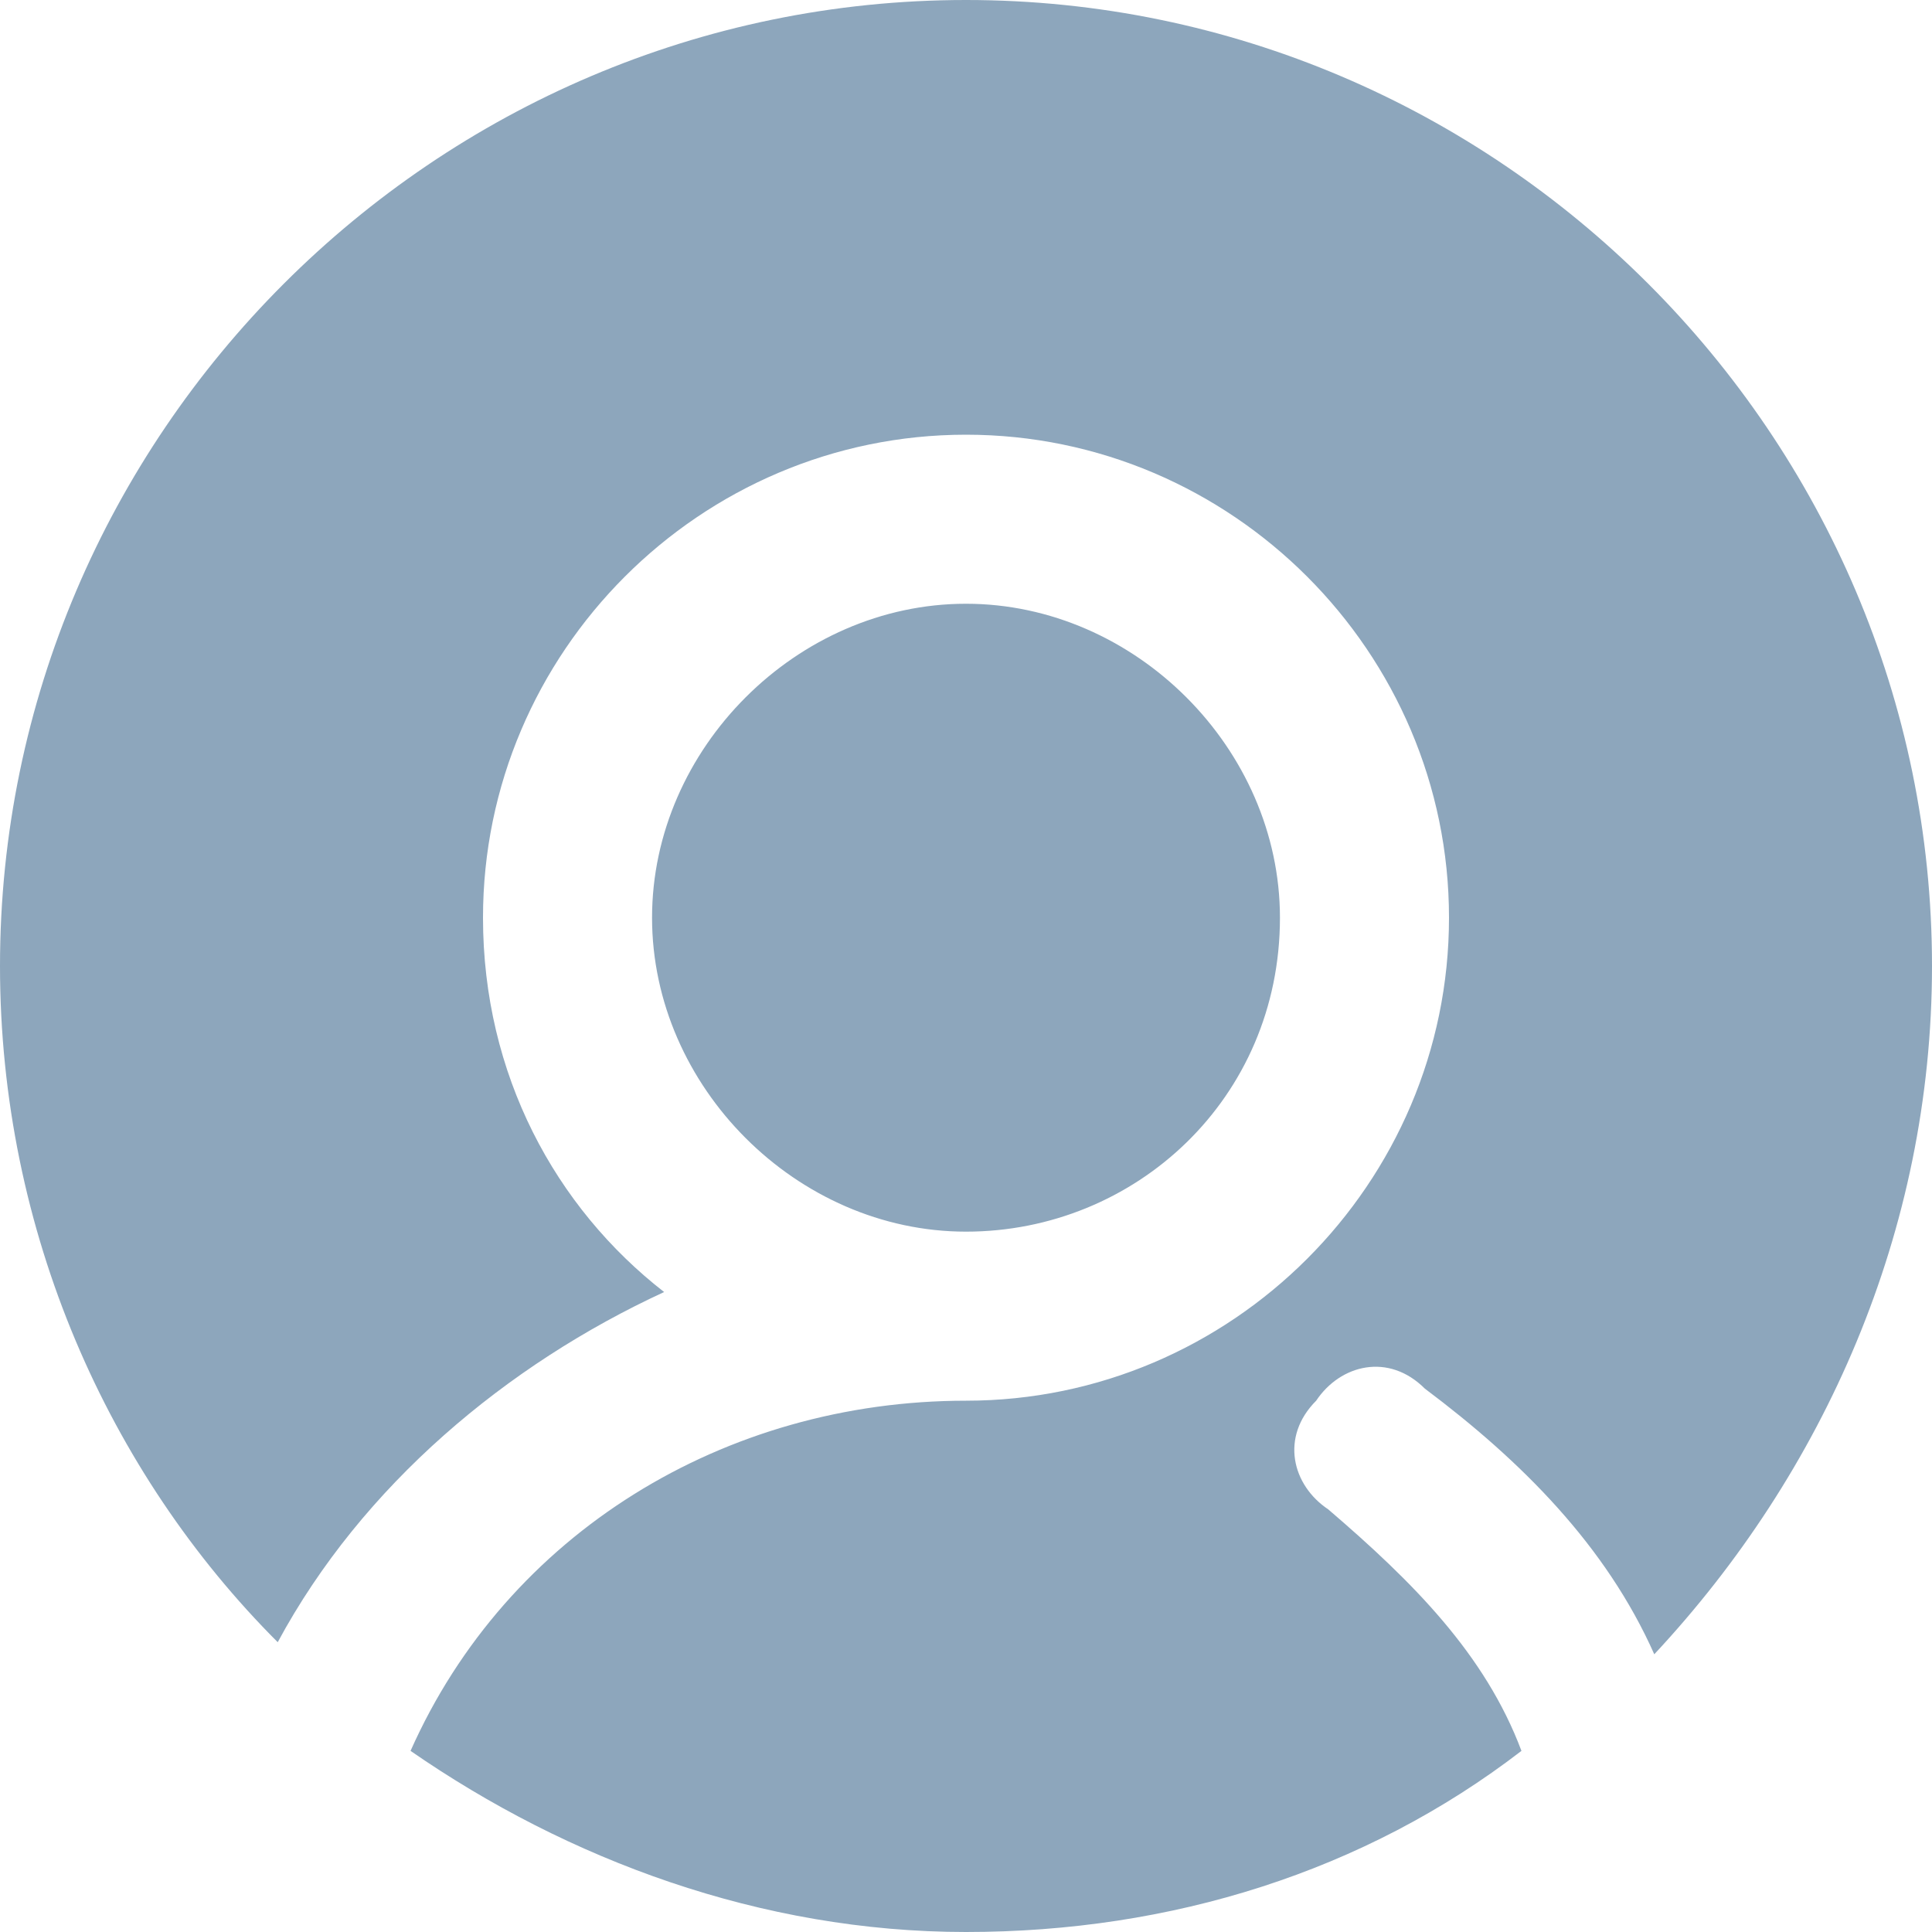 <?xml version="1.0" standalone="no"?><!DOCTYPE svg PUBLIC "-//W3C//DTD SVG 1.1//EN" "http://www.w3.org/Graphics/SVG/1.1/DTD/svg11.dtd"><svg t="1759922553912" class="icon" viewBox="0 0 1024 1024" version="1.1" xmlns="http://www.w3.org/2000/svg" p-id="8949" xmlns:xlink="http://www.w3.org/1999/xlink" width="200" height="200"><path d="M678.4 486.4C678.4 396.8 601.6 320 512 320 422.4 320 345.6 396.8 345.6 486.4c0 89.6 76.8 166.4 166.4 166.4 89.6 0 166.4-70.4 166.4-166.4m76.8 249.6c51.2 38.4 96 83.2 121.6 140.8C966.4 780.8 1024 652.8 1024 512c0-281.6-230.4-512-512-512S0 230.4 0 512c0 140.8 57.6 268.8 147.2 358.4 44.8-83.2 121.6-147.2 204.8-185.6C294.4 640 256 569.6 256 486.4c0-140.8 115.2-256 256-256s256 115.2 256 256-115.2 256-256 256c-128 0-243.2 70.4-294.4 185.6C300.8 985.6 403.2 1024 512 1024c108.8 0 211.2-32 294.4-96-19.2-51.2-57.6-89.6-102.4-128-19.2-12.8-25.6-38.4-6.4-57.6 12.8-19.2 38.4-25.6 57.6-6.4" fill="#8DA6BC" p-id="8950"></path></svg>
